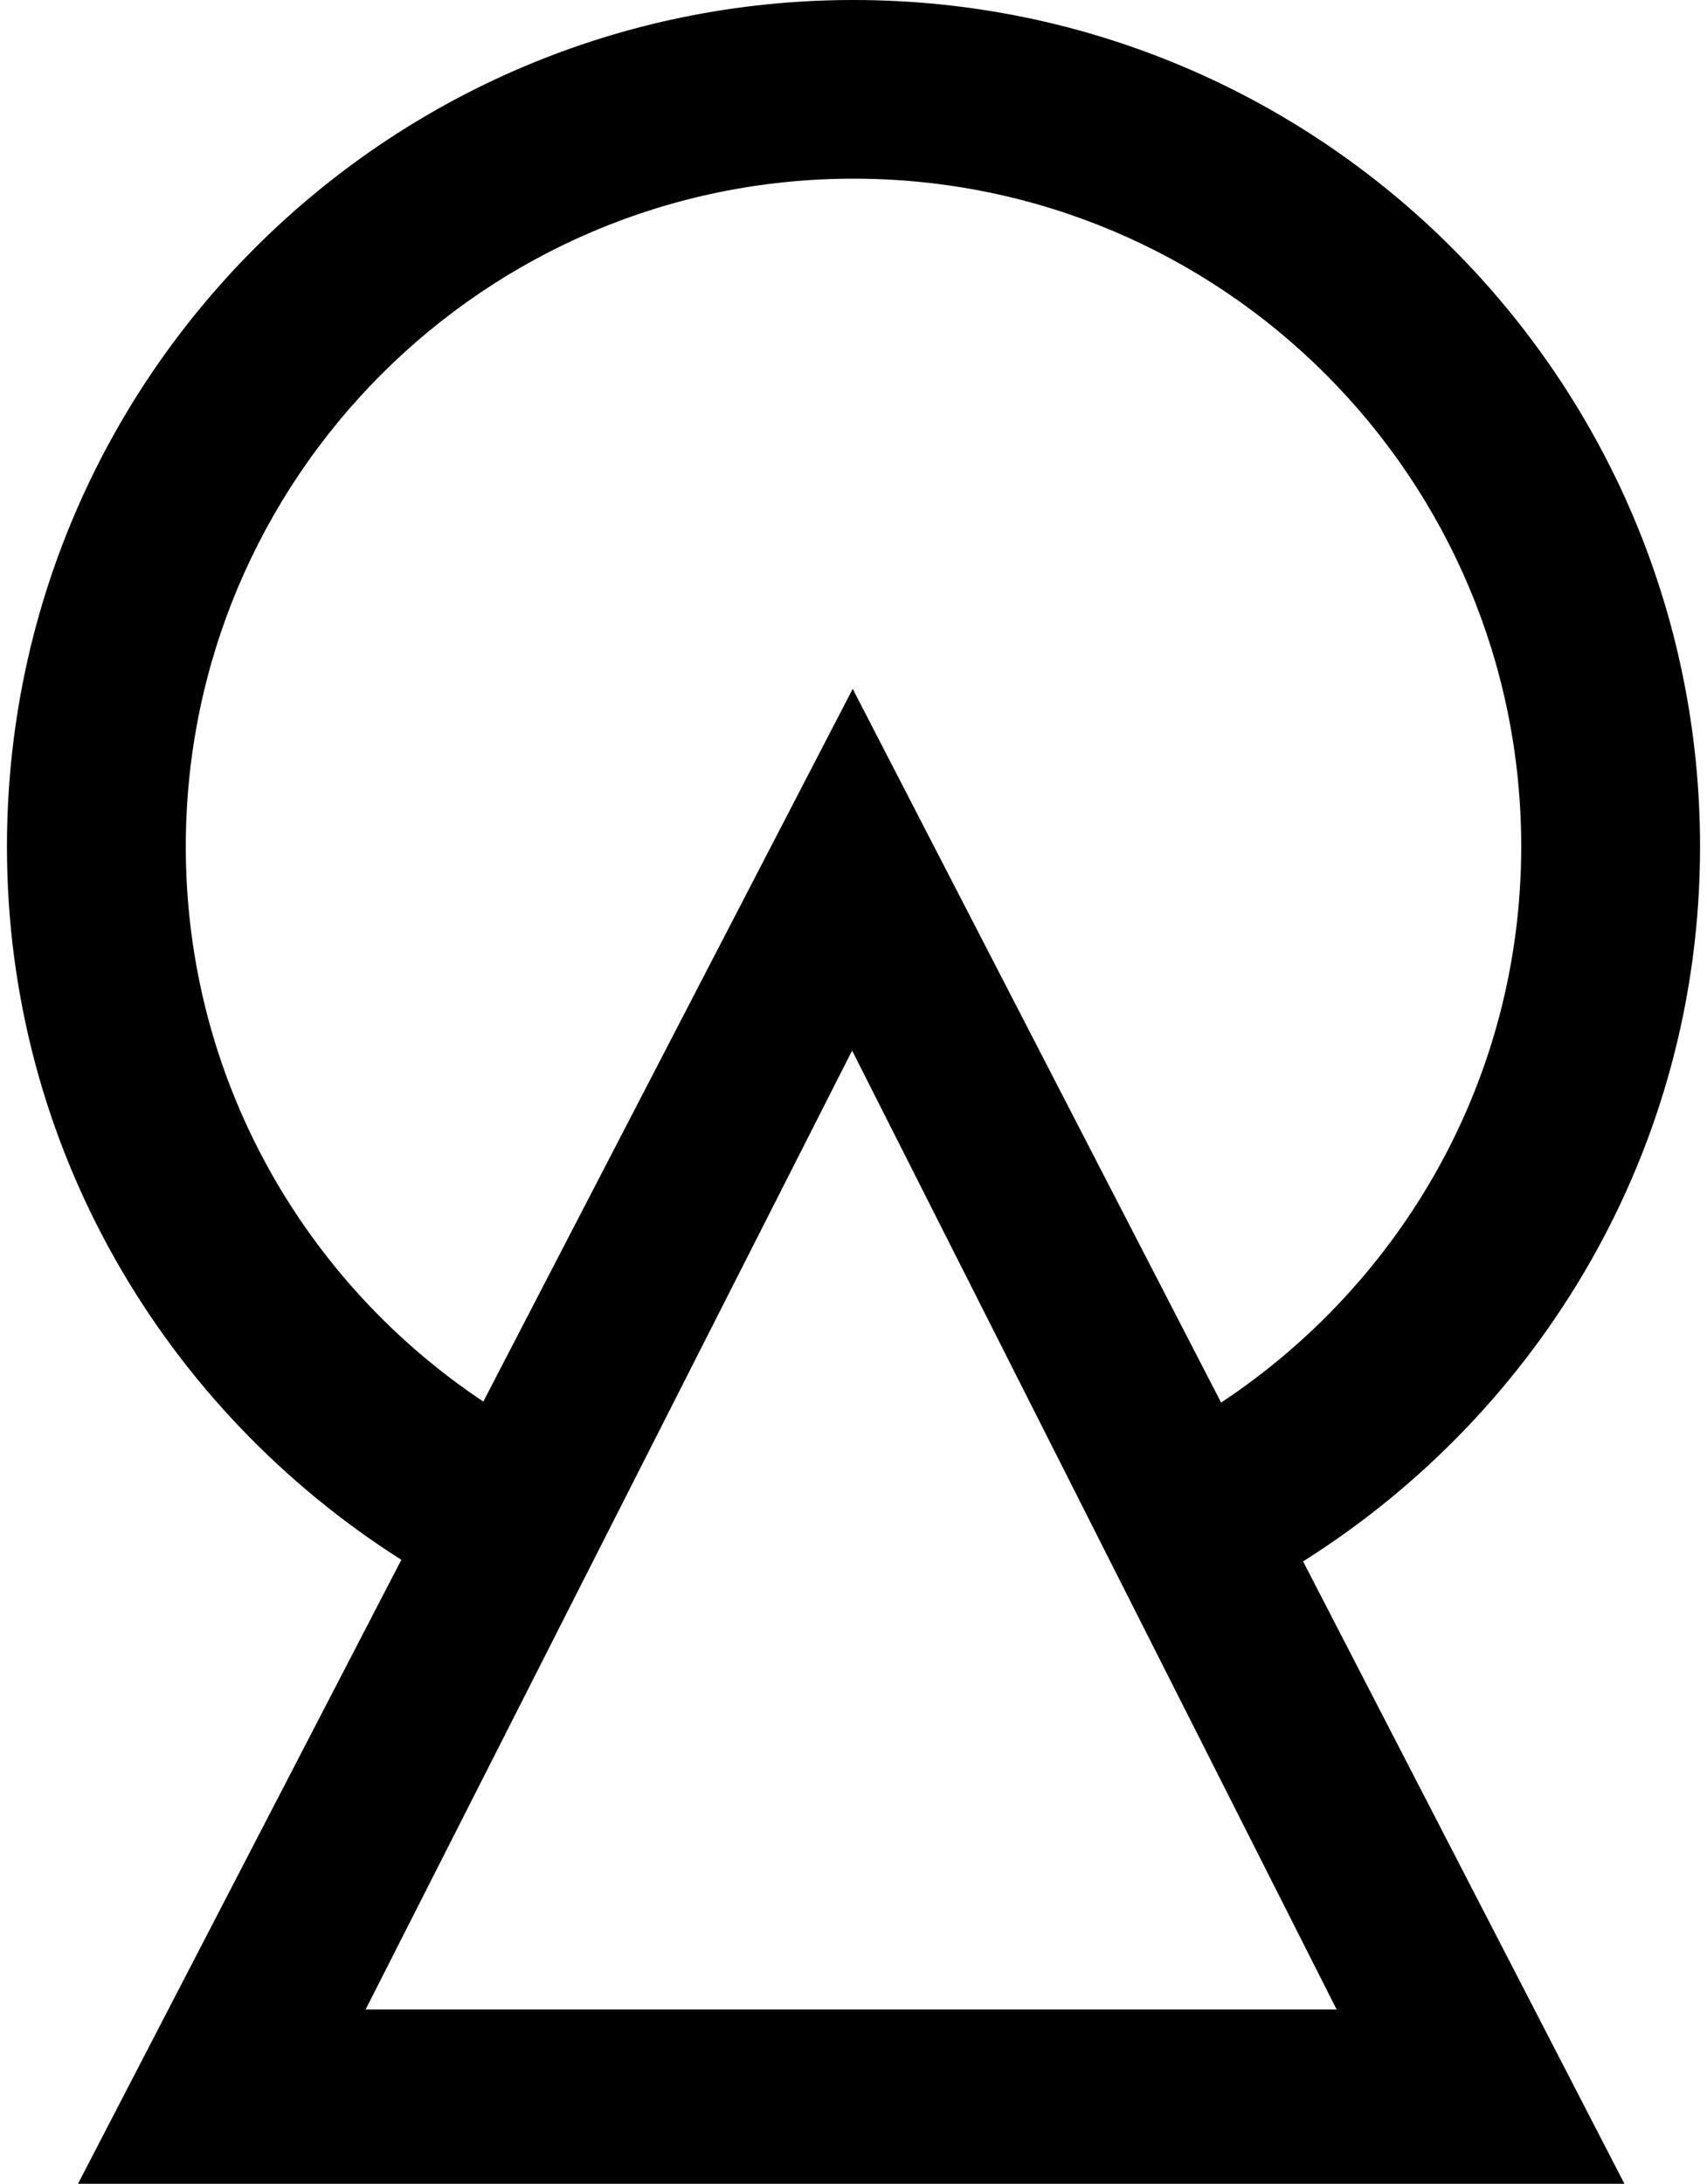<?xml version="1.0" encoding="utf-8"?>
<!-- Generator: Adobe Illustrator 24.2.0, SVG Export Plug-In . SVG Version: 6.00 Build 0)  -->
<svg version="1.1" id="Livello_1" xmlns="http://www.w3.org/2000/svg" xmlns:xlink="http://www.w3.org/1999/xlink" x="0px" y="0px"
	 viewBox="0 0 86 110" style="enable-background:new 0 0 86 110;" xml:space="preserve">
<style type="text/css">
	.st0{clip-path:url(#SVGID_2_);}
</style>
<g>
	<defs>
		<path id="SVGID_1_" d="M42.93,52.92l24.41,48.3H18.42L42.93,52.92z M9.36,42.65C9.36,24.07,24.42,9,43,9
			c18.58,0,33.64,15.06,33.64,33.64c0,11.72-6.03,21.99-15.12,28.01L42.96,34.7L24.35,70.6C15.32,64.58,9.36,54.32,9.36,42.65
			 M0.35,42.65c0,15.15,7.96,28.36,19.87,35.92L3.93,110h77.91L65.65,78.65c11.98-7.55,20-20.8,20-36C85.65,19.09,66.55,0,43,0
			S0.35,19.09,0.35,42.65"/>
	</defs>
	<clipPath id="SVGID_2_">
		<use xlink:href="#SVGID_1_"  style="overflow:visible;"/>
	</clipPath>
	<g class="st0">
		<defs>
			<rect id="SVGID_3_" x="-1.32" y="-1.93" width="88.82" height="113.46"/>
		</defs>
		<use xlink:href="#SVGID_3_"  style="overflow:visible;"/>
		<clipPath id="SVGID_4_">
			<use xlink:href="#SVGID_3_"  style="overflow:visible;"/>
		</clipPath>
	</g>
</g>
</svg>
